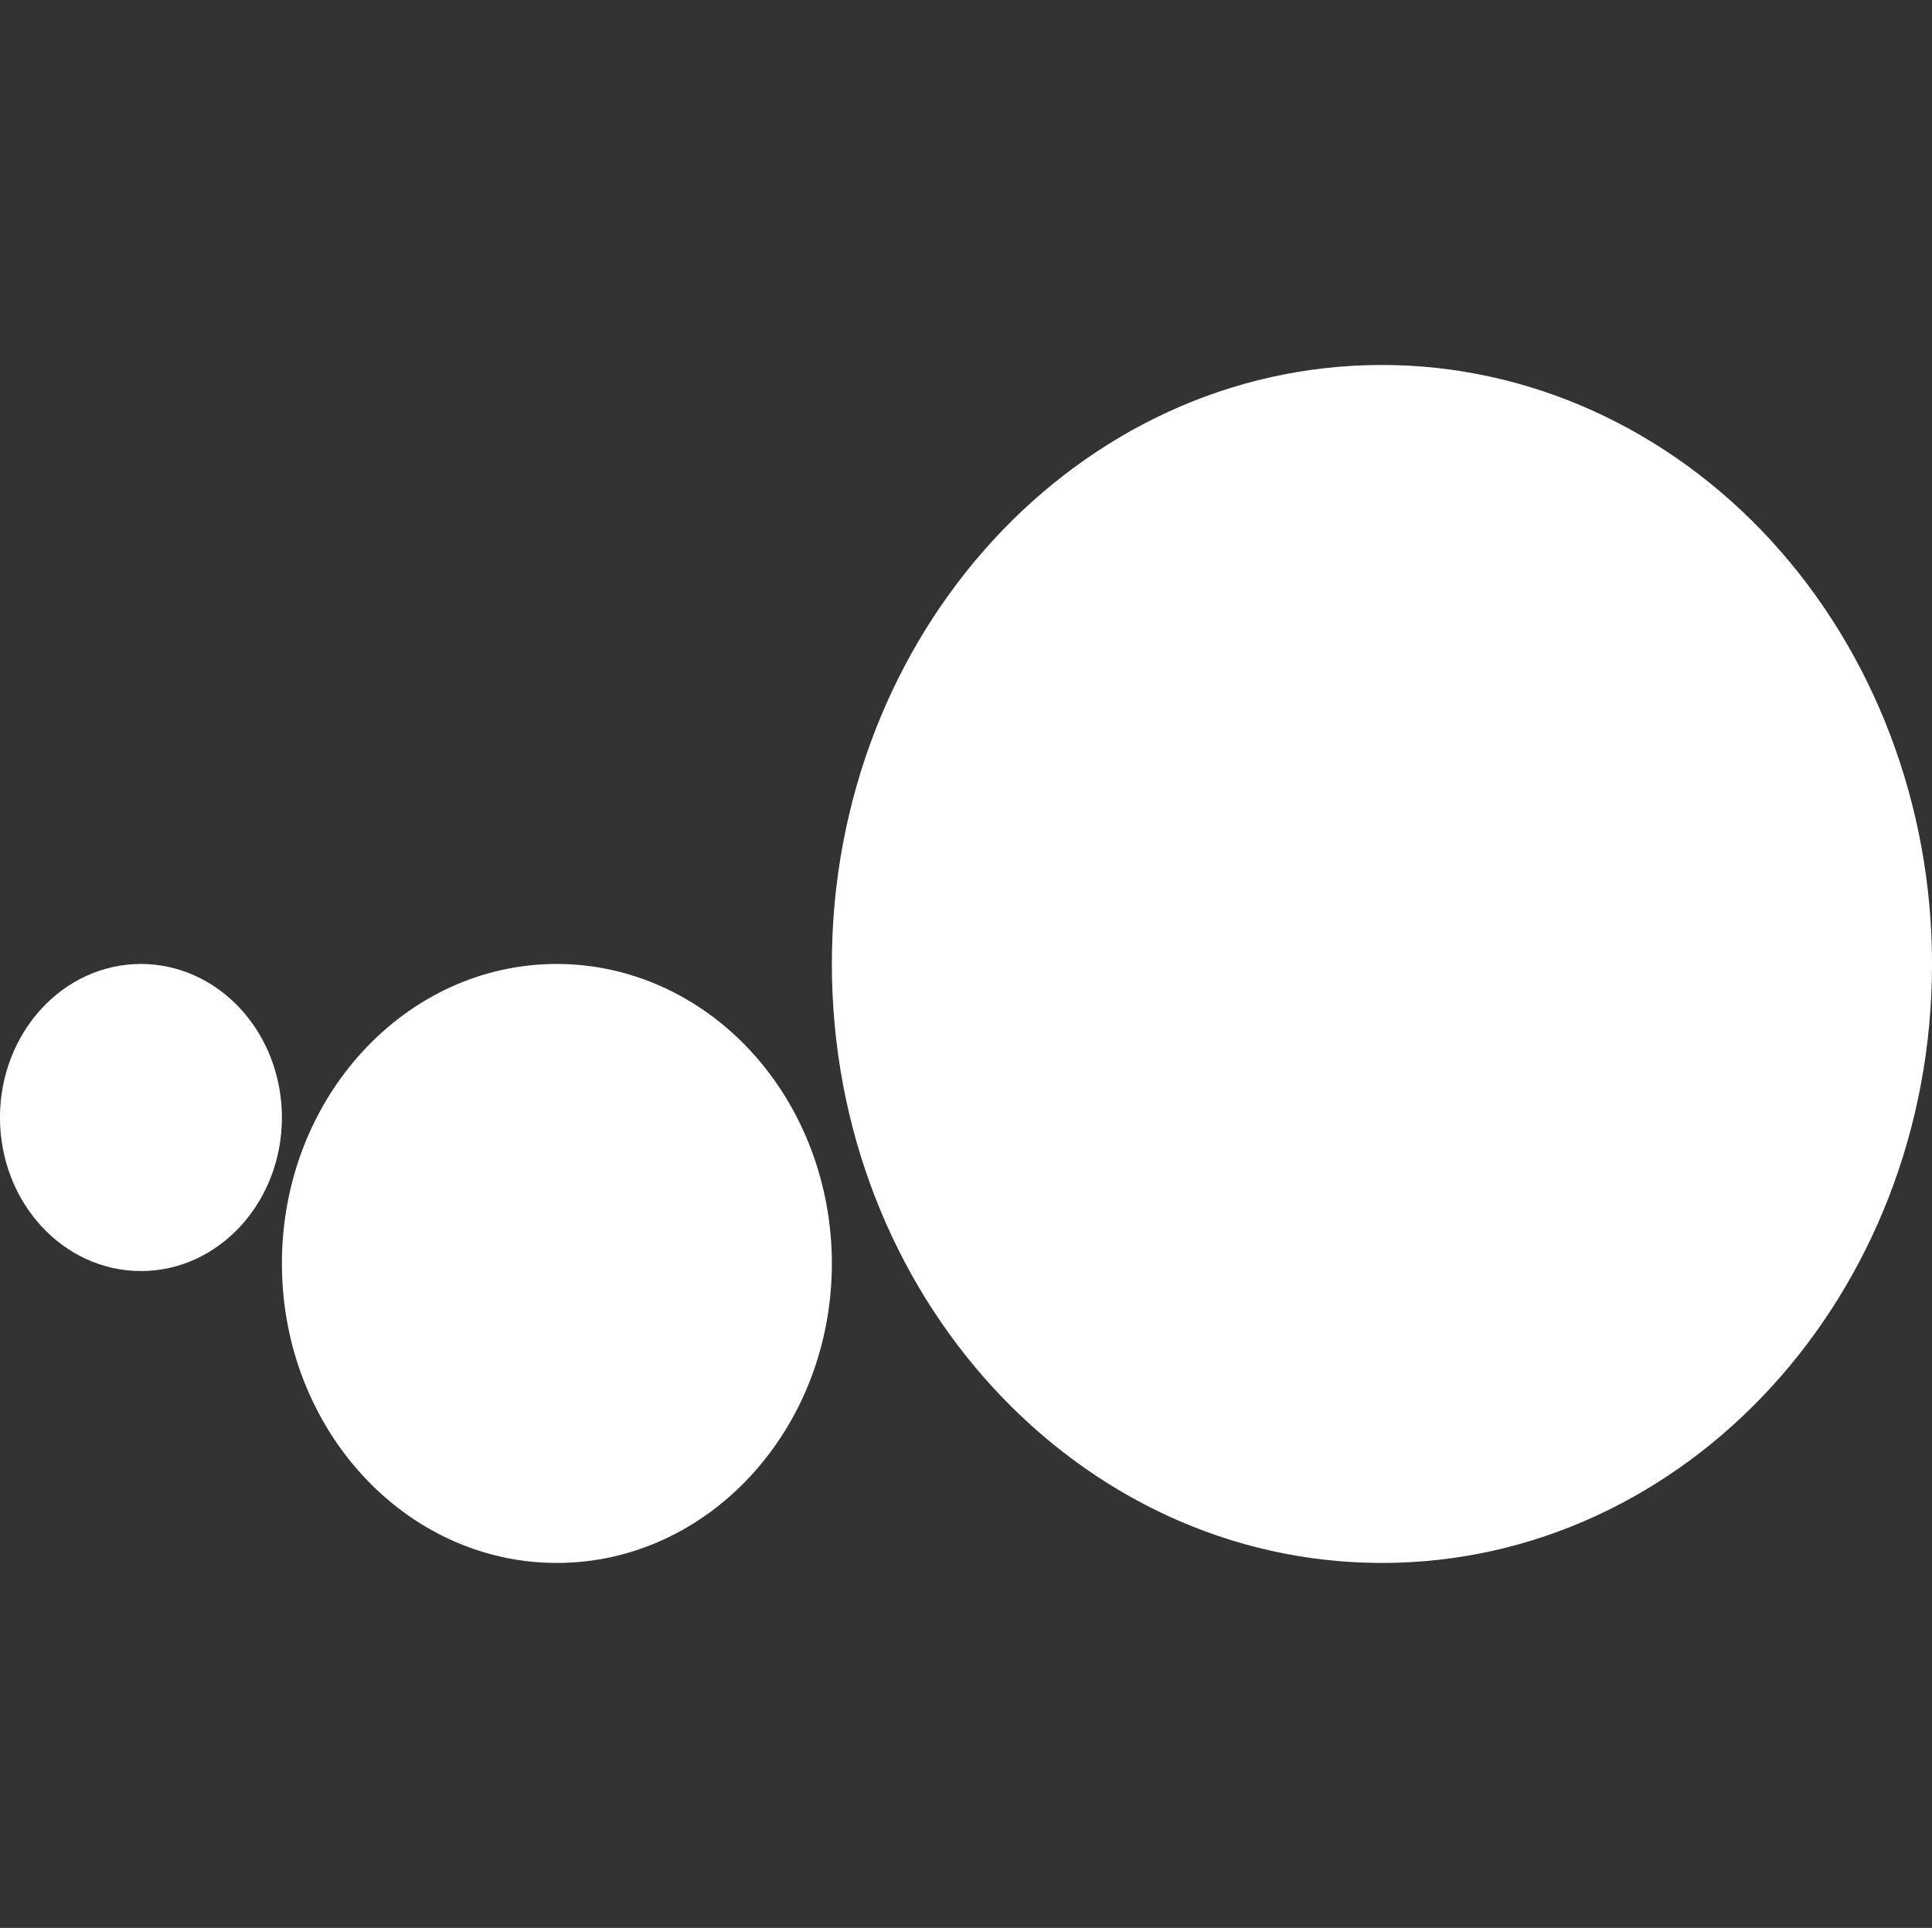 <svg version="1.1" viewBox="0.0 0.0 480.971 479.987" fill="none" stroke="none" stroke-linecap="square" stroke-miterlimit="10" xmlns:xlink="http://www.w3.org/1999/xlink" xmlns="http://www.w3.org/2000/svg"><rect x="0.0" y="0.0" width="480.971" height="479.987" fill="#333333" stroke="none"/><clipPath id="p.0"><path d="m0 0l480.971 0l0 479.987l-480.971 0l0 -479.987z" clip-rule="nonzero"/></clipPath><g clip-path="url(#p.0)"><path fill="#000000" fill-opacity="0.0" d="m0 0l480.971 0l0 479.987l-480.971 0z" fill-rule="evenodd"/><path fill="#ffffff" d="m207.092 239.993l0 0c0 -82.362 61.311 -149.13 136.943 -149.13l0 0c36.319 0 71.151 15.712 96.833 43.679c25.682 27.967 40.11 65.899 40.11 105.451l0 0c0 82.362 -61.311 149.13 -136.943 149.13l0 0c-75.631 0 -136.943 -66.768 -136.943 -149.13z" fill-rule="evenodd"/><path fill="#ffffff" d="m70.181 314.558l0 0c0 -41.181 30.649 -74.565 68.455 -74.565l0 0c18.156 0 35.567 7.856 48.405 21.84c12.838 13.984 20.05 32.949 20.05 52.725l0 0c0 41.181 -30.649 74.565 -68.455 74.565l0 0c-37.807 0 -68.455 -33.384 -68.455 -74.565z" fill-rule="evenodd"/><path fill="#ffffff" d="m-0.006 278.222l0 0c0 -21.113 15.712 -38.228 35.094 -38.228l0 0c9.307 0 18.234 4.028 24.815 11.197c6.581 7.169 10.279 16.893 10.279 27.031l0 0c0 21.113 -15.712 38.228 -35.094 38.228l0 0c-19.382 0 -35.094 -17.115 -35.094 -38.228z" fill-rule="evenodd"/></g></svg>